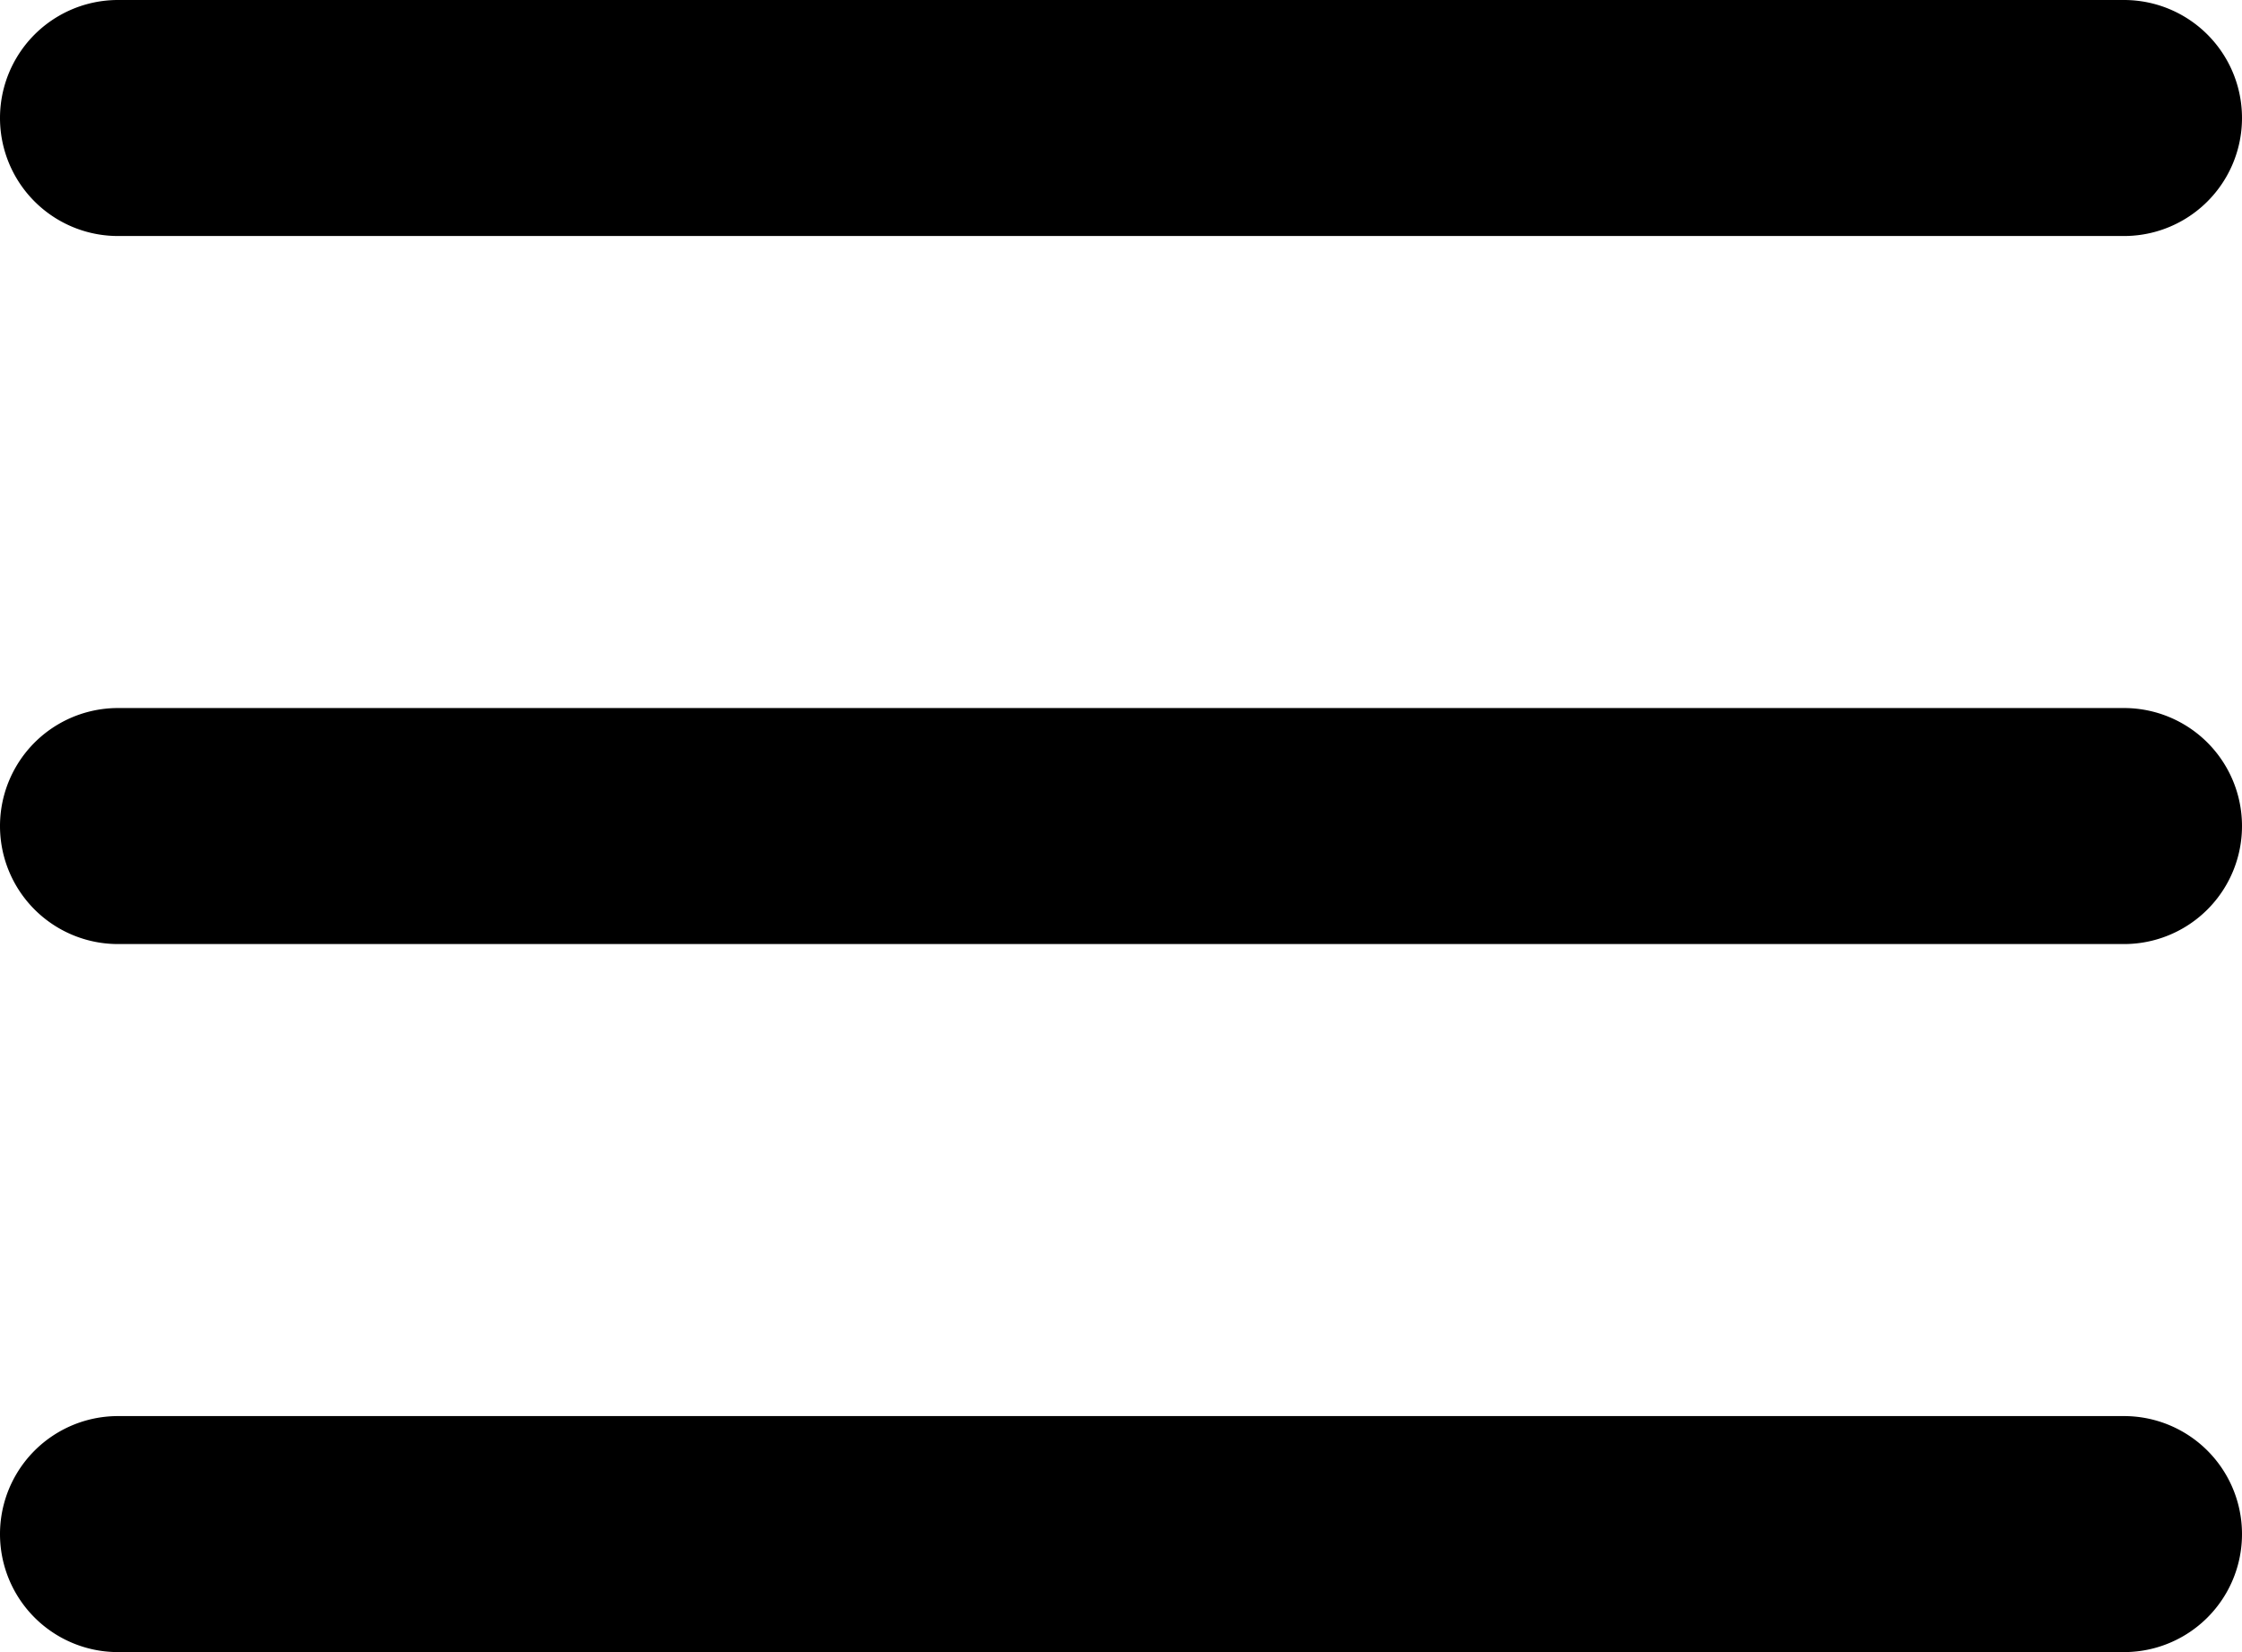 <svg id="Layer_1" data-name="Layer 1" xmlns="http://www.w3.org/2000/svg" viewBox="0 0 19 14"><path d="M18,2H1A1,1,0,0,1,1,0H18a1,1,0,0,1,0,2Z"/><path d="M18,8H1A1,1,0,0,1,1,6H18a1,1,0,0,1,0,2Z"/><path d="M18,14H1a1,1,0,0,1,0-2H18a1,1,0,0,1,0,2Z"/></svg>